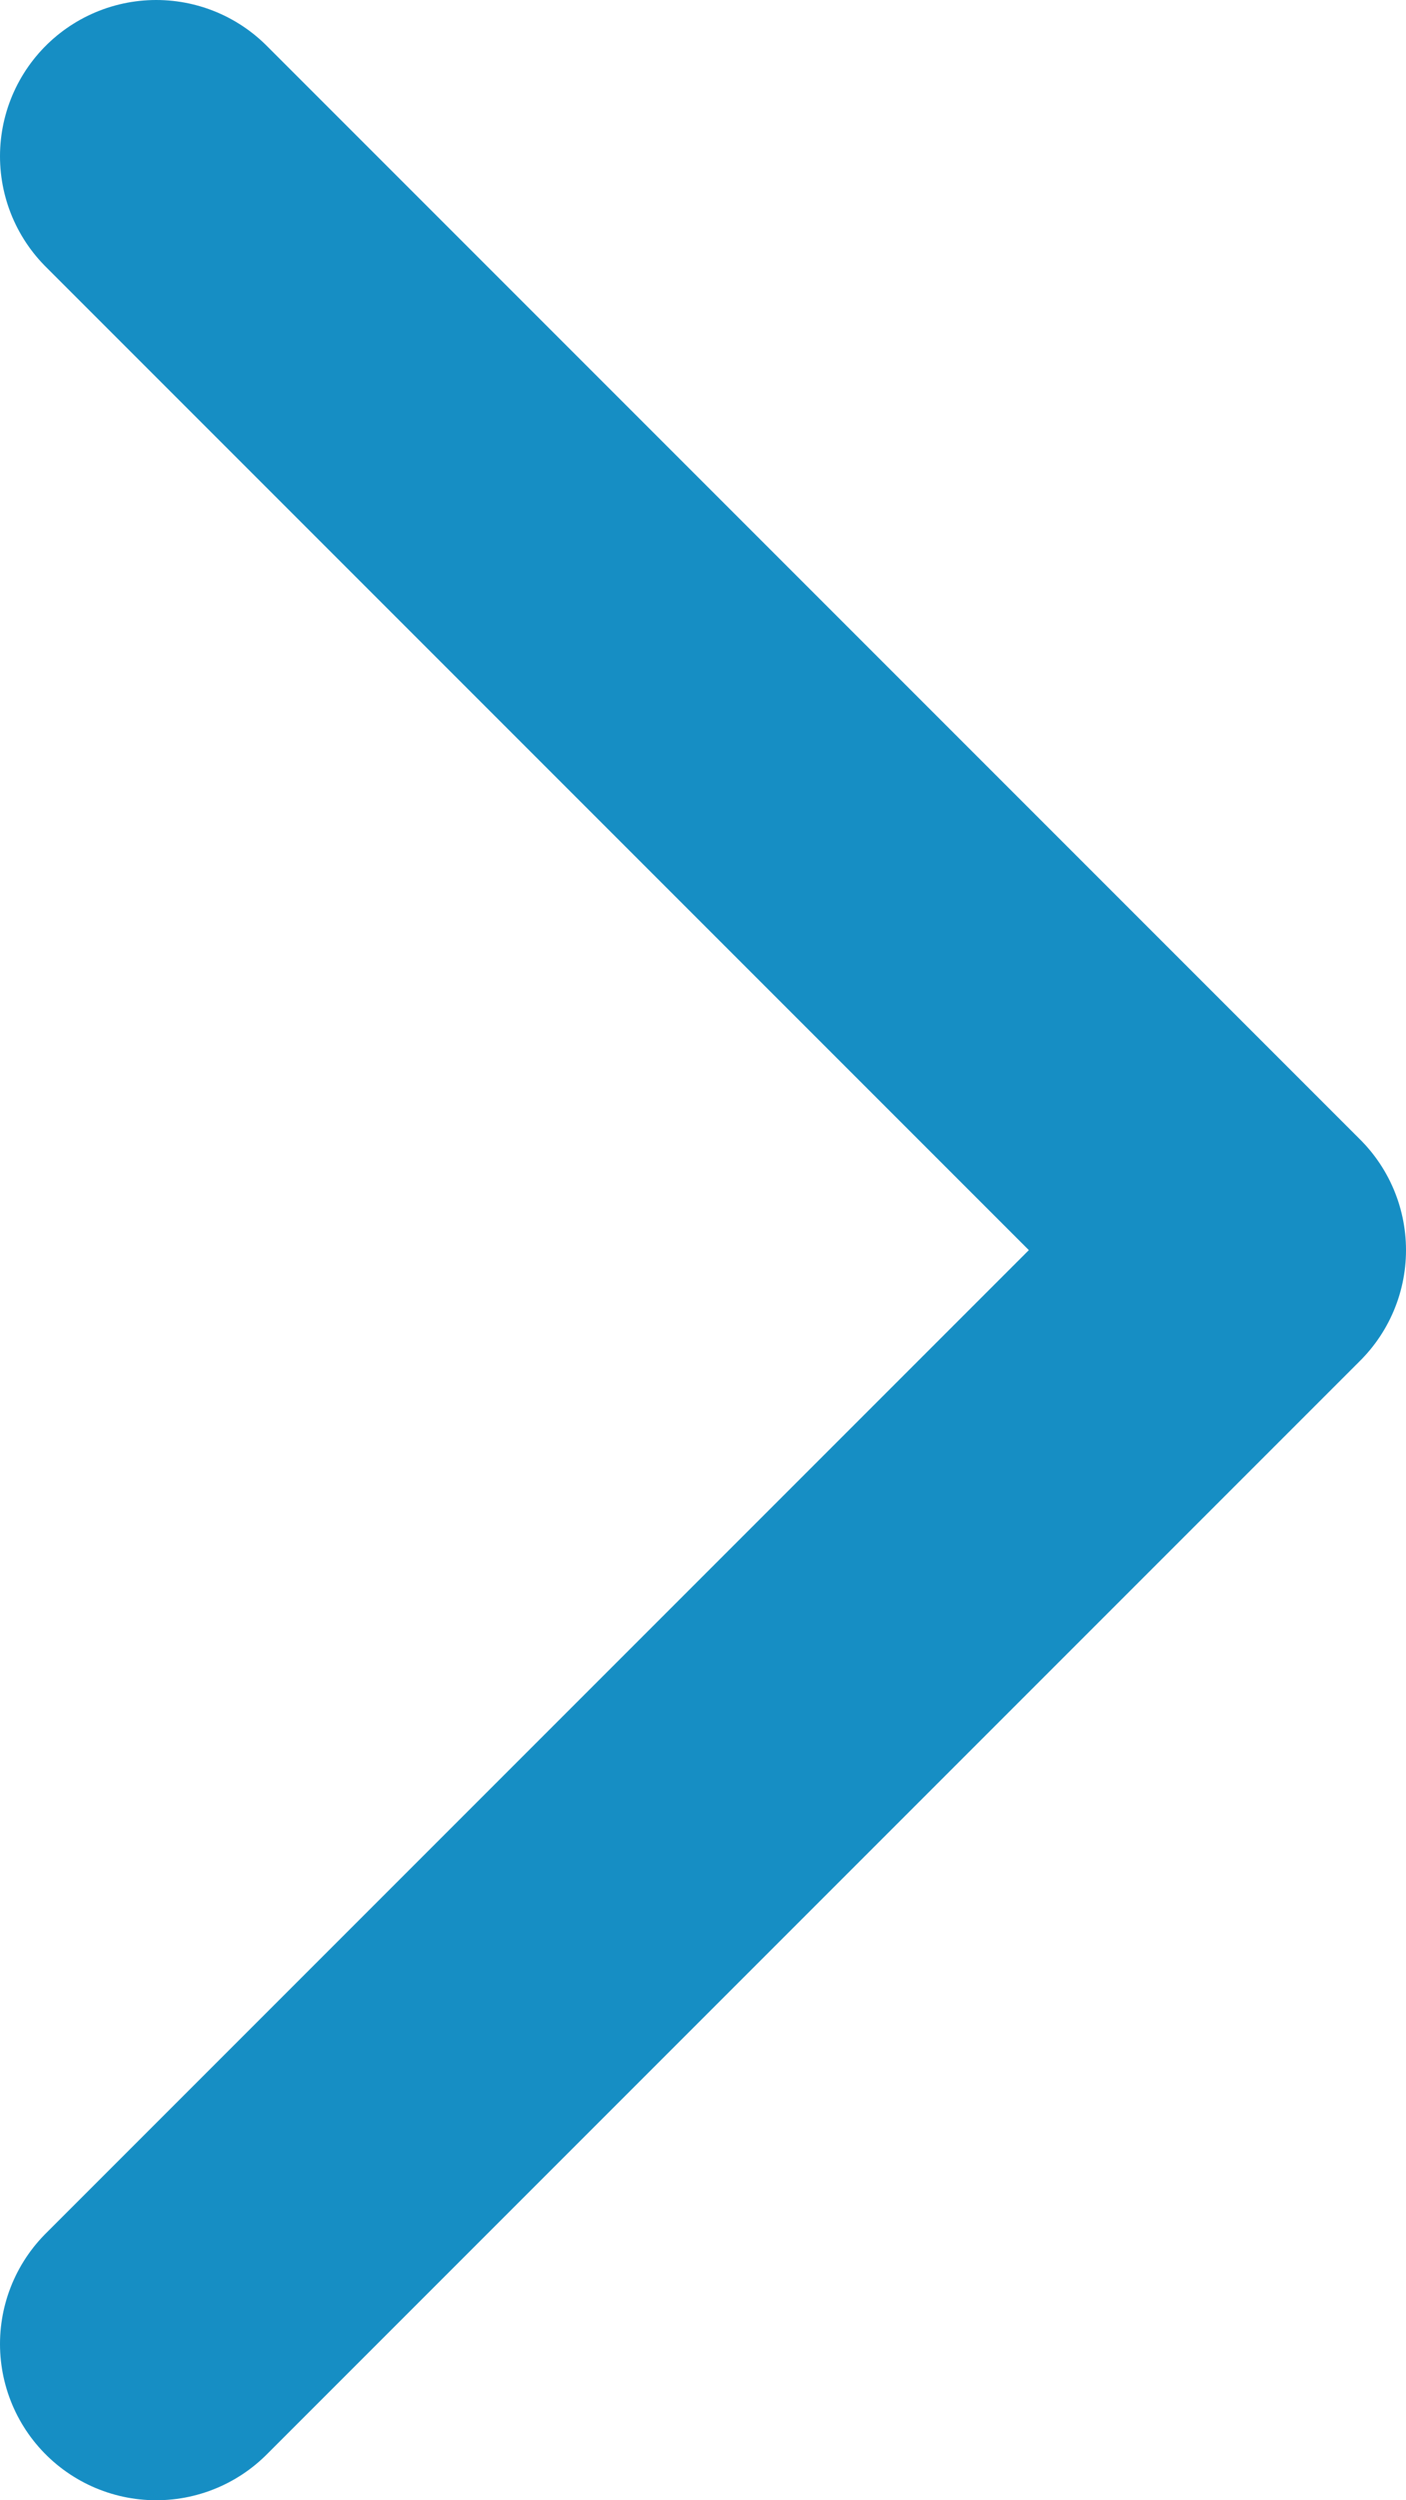 <svg width="9" height="16" viewBox="0 0 9 16" fill="none" xmlns="http://www.w3.org/2000/svg">
<path d="M1 1L8 8L1 15" stroke="#168EC4" stroke-width="2" stroke-linecap="round" stroke-linejoin="round"/>
</svg>
